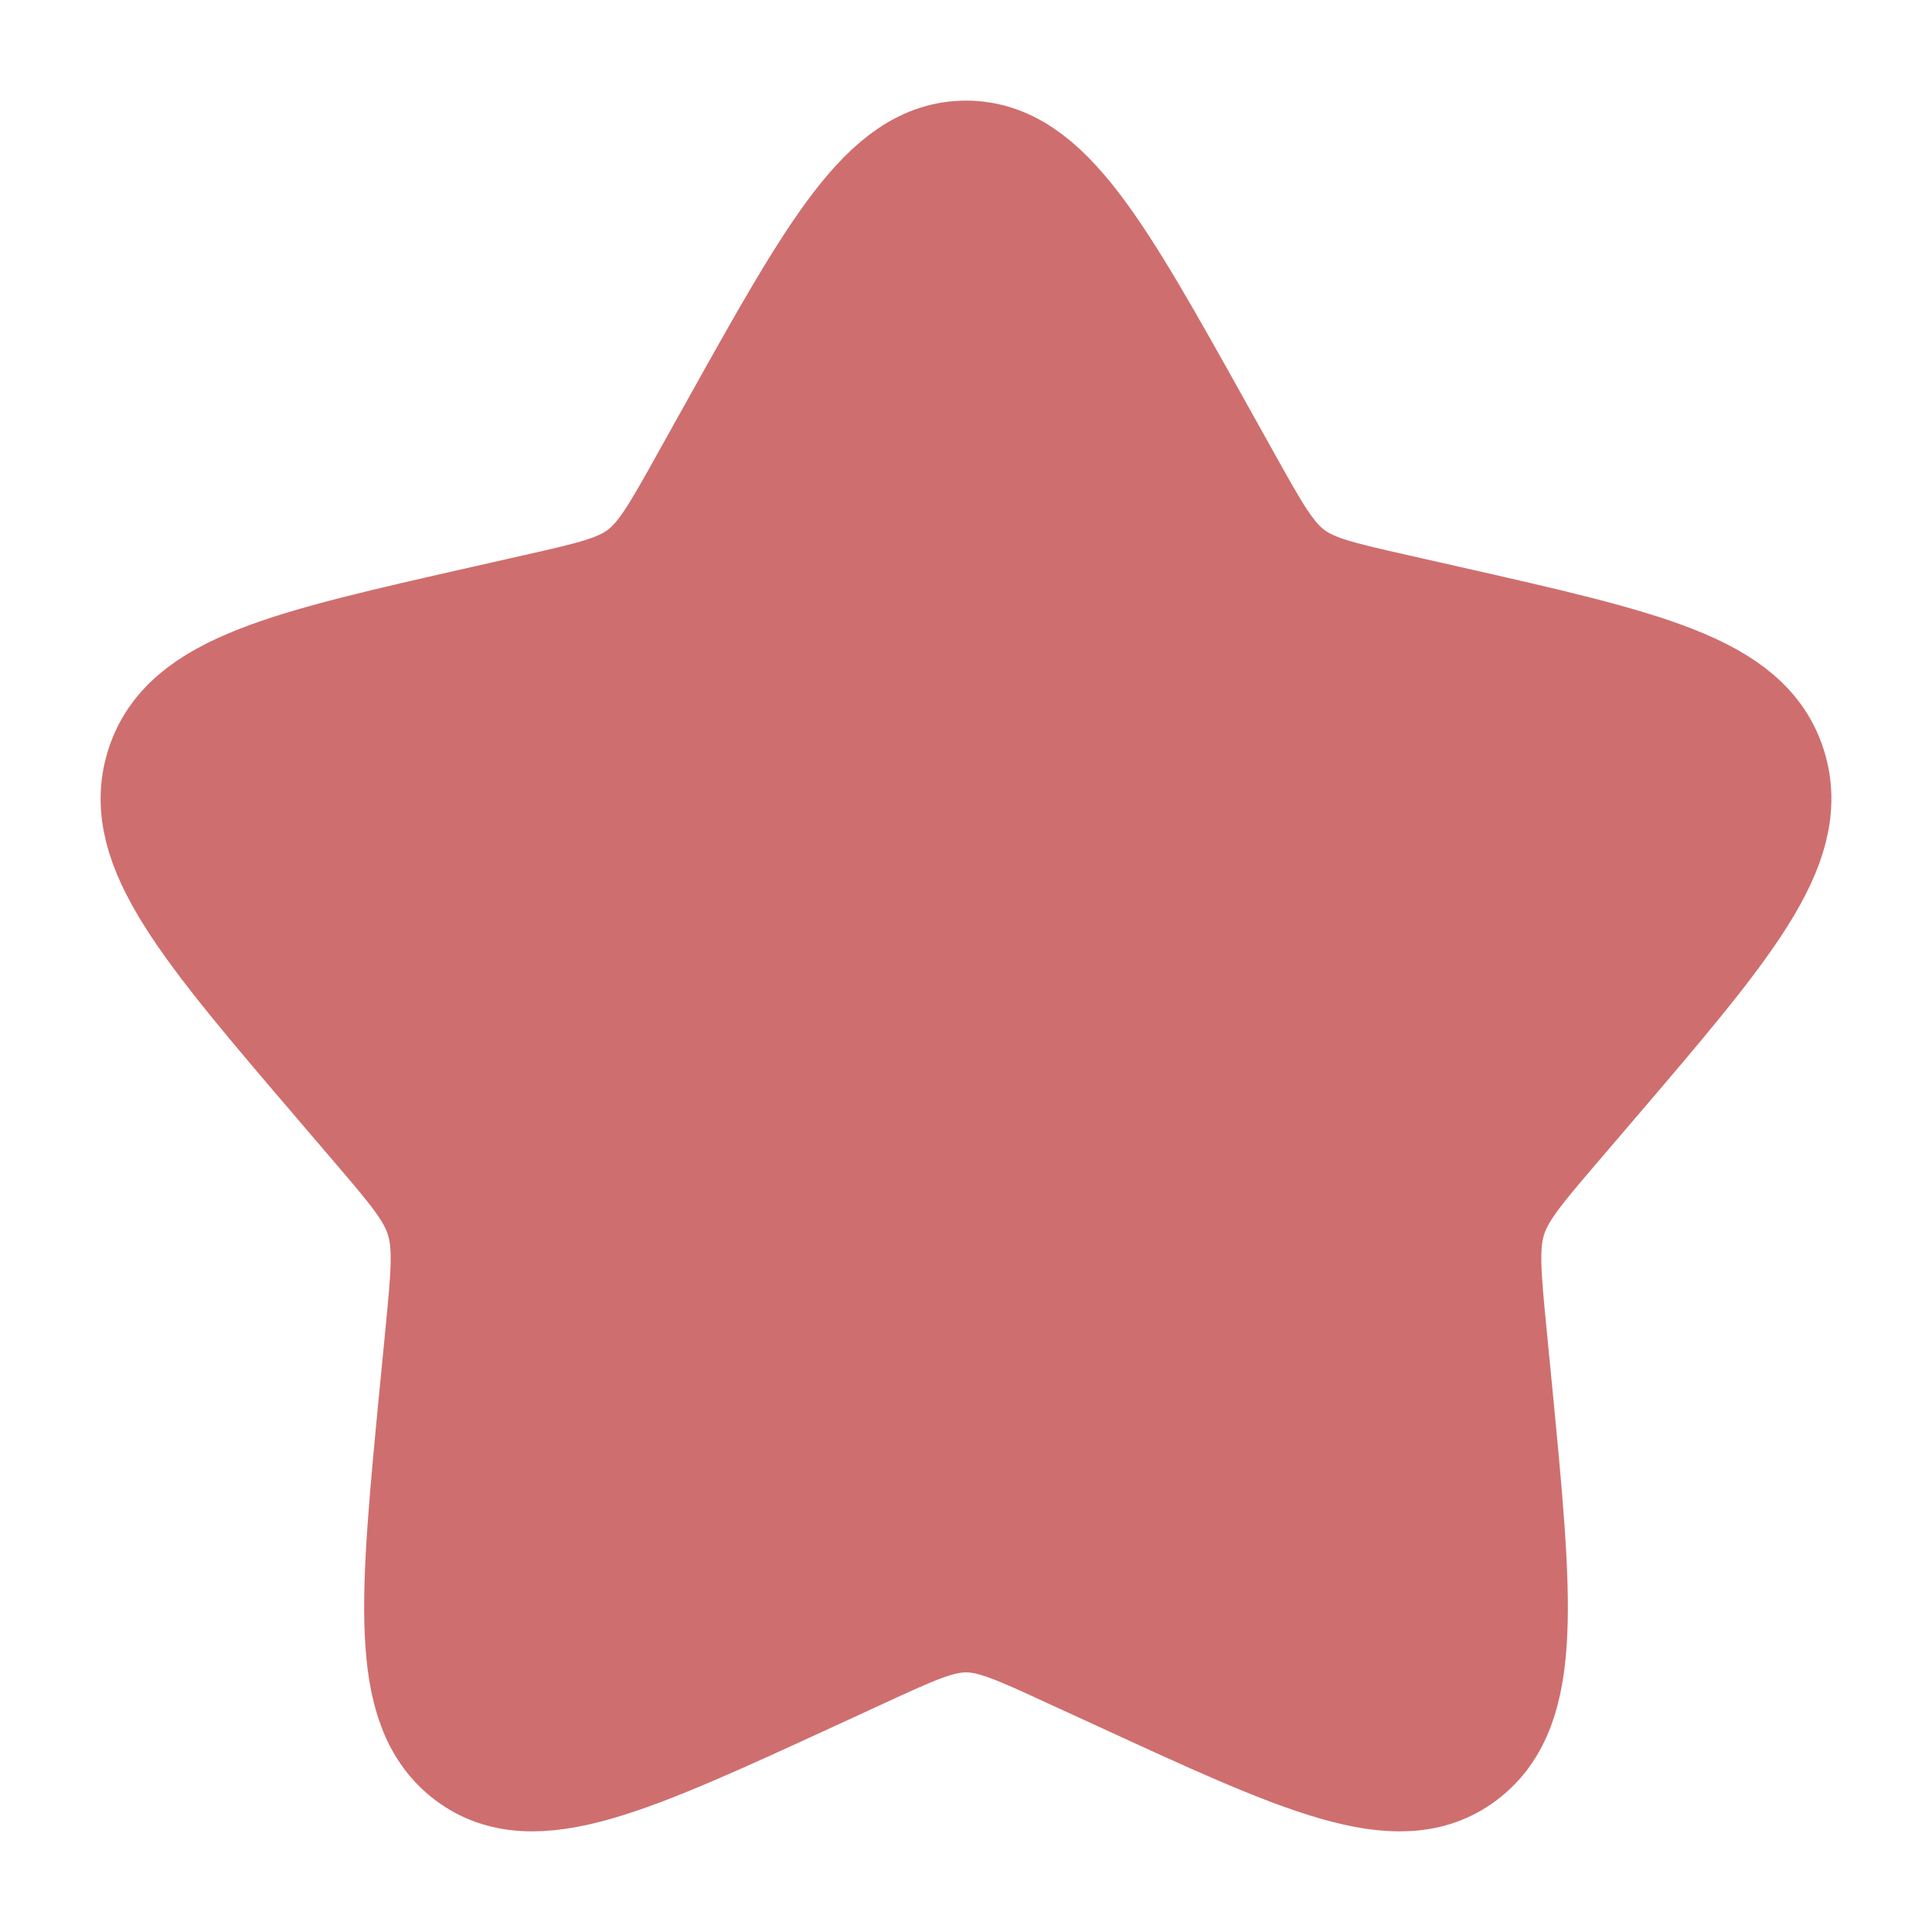 <svg xmlns="http://www.w3.org/2000/svg" width="24" height="24" viewBox="0 0 24 24"><path fill="#cf6e6e" stroke="#cf6e6e" stroke-width="1.5" d="M9.153 5.408C10.42 3.136 11.053 2 12 2c.947 0 1.58 1.136 2.847 3.408l.328.588c.36.646.54.969.82 1.182c.28.213.63.292 1.33.45l.636.144c2.46.557 3.689.835 3.982 1.776c.292.94-.546 1.921-2.223 3.882l-.434.507c-.476.557-.715.836-.822 1.18c-.107.345-.071.717.001 1.46l.066.677c.253 2.617.38 3.925-.386 4.506c-.766.582-1.918.051-4.22-1.009l-.597-.274c-.654-.302-.981-.452-1.328-.452c-.347 0-.674.15-1.329.452l-.595.274c-2.303 1.06-3.455 1.59-4.22 1.01c-.767-.582-.64-1.89-.387-4.507l.066-.676c.072-.744.108-1.116 0-1.46c-.106-.345-.345-.624-.821-1.18l-.434-.508c-1.677-1.96-2.515-2.941-2.223-3.882c.293-.941 1.523-1.22 3.983-1.776l.636-.144c.699-.158 1.048-.237 1.329-.45c.28-.213.46-.536.82-1.182l.328-.588Z"/></svg>